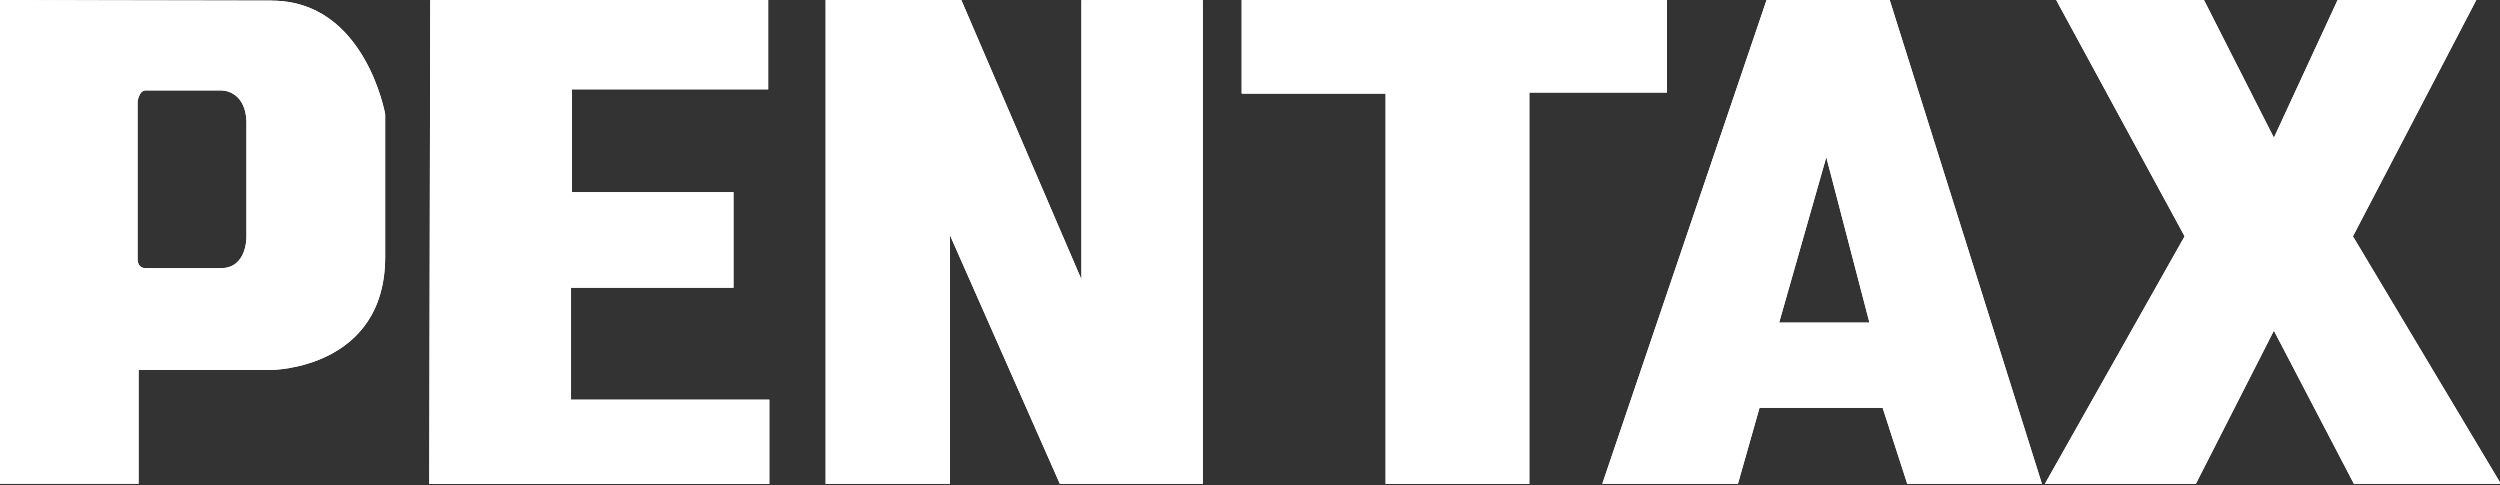 <?xml version="1.0"?>
<svg width="634" height="123" xmlns="http://www.w3.org/2000/svg" xmlns:svg="http://www.w3.org/2000/svg">
 <rect width="100%" height="100%" fill="#333333" stroke="none"/>
 <g class="layer">
  <title>Layer 1</title>
  <g fill="#fff">
   <path d="m109.13,0.02l85.68,0l0,22.64l-49.75,0l0,26.07l40.95,0l0,24.24l-41.2,0l0,28.38l50.29,0l0,21.37l-86.24,0l0.25,-122.68l0.02,-0.02z" id="svg_16"/>
   <path d="m109.13,0.02l85.68,0l0,22.64l-49.75,0l0,26.07l40.95,0l0,24.24l-41.2,0l0,28.38l50.29,0l0,21.37l-86.24,0l0.25,-122.68l0.02,-0.02z" id="svg_17"/>
   <path d="m209.38,0.02l0,122.68l31.54,0l0,-63.03l27.86,63.03l36.25,0l0,-122.68l-30.78,0l0,70.85l-30.46,-70.85l-34.4,0l-0.02,0z" id="svg_18"/>
   <path d="m209.38,0.02l0,122.68l31.54,0l0,-63.03l27.86,63.03l36.25,0l0,-122.68l-30.78,0l0,70.85l-30.46,-70.85l-34.4,0l-0.02,0z" id="svg_19"/>
   <path d="m314.89,0.02l0,23.72l36.5,0l0,98.96l36.45,0l0,-99.23l34.91,0l0,-23.47l-107.86,0l0,0.02z" id="svg_20"/>
   <path d="m314.89,0.02l0,23.72l36.5,0l0,98.96l36.45,0l0,-99.23l34.91,0l0,-23.47l-107.86,0l0,0.02z" id="svg_21"/>
   <path d="m406.34,122.7l41.66,-122.68l31.23,0l38.6,122.68l-34.15,0l-6.24,-19.27l-31.23,0l-5.47,19.27l-34.4,0l0,0zm44.84,-40.89l22.91,0l-10.94,-41.97l-11.96,41.97z" id="svg_22"/>
   <path d="m406.34,122.7l41.66,-122.68l31.23,0l38.6,122.68l-34.15,0l-6.24,-19.27l-31.23,0l-5.47,19.27l-34.4,0l0,0zm44.84,-40.89l22.91,0l-10.94,-41.97l-11.96,41.97z" id="svg_23"/>
   <path d="m518.59,122.7l35.43,-62.77l-32.56,-59.91l37.47,0l17.73,34.91l16.15,-34.91l35.17,0l-31.28,59.91l37.52,62.77l-37.27,0l-20.29,-38.85l-19.79,38.85l-38.29,0z" id="svg_24"/>
   <path d="m518.59,122.7l35.43,-62.77l-32.56,-59.91l37.47,0l17.73,34.91l16.15,-34.91l35.17,0l-31.28,59.91l37.52,62.77l-37.27,0l-20.29,-38.85l-19.79,38.85l-38.29,0z" id="svg_25"/>
   <path d="m68.9,0.17c23.72,0 28.78,28.78 28.78,28.78l0,36.18c0,28.38 -28.63,28.67 -28.63,28.67l-33.9,0l0,28.88l-35.17,0l0,-122.68c0,0 45.18,0.16 68.9,0.16zm-6.4,30.57c-0.25,-6.49 -4.39,-7.82 -6.49,-7.82c-2.1,0 -17.18,0 -19.02,0c-1.79,0 -2.1,2.87 -2.1,2.87l0,39.87c0,2.56 2.1,2.35 2.1,2.35l19.02,0c6.74,0 6.49,-8.07 6.49,-8.07l0,-29.19z" id="svg_26"/>
   <path d="m68.9,0.17c23.72,0 28.78,28.78 28.78,28.78l0,36.18c0,28.38 -28.63,28.67 -28.63,28.67l-33.9,0l0,28.88l-35.17,0l0,-122.68c0,0 45.18,0.16 68.9,0.16zm-6.4,30.57c-0.25,-6.49 -4.39,-7.82 -6.49,-7.82c-2.1,0 -17.18,0 -19.02,0c-1.79,0 -2.1,2.87 -2.1,2.87l0,39.87c0,2.56 2.1,2.35 2.1,2.35l19.02,0c6.74,0 6.49,-8.07 6.49,-8.07l0,-29.19z" id="svg_27"/>
  </g>
 </g>
</svg>